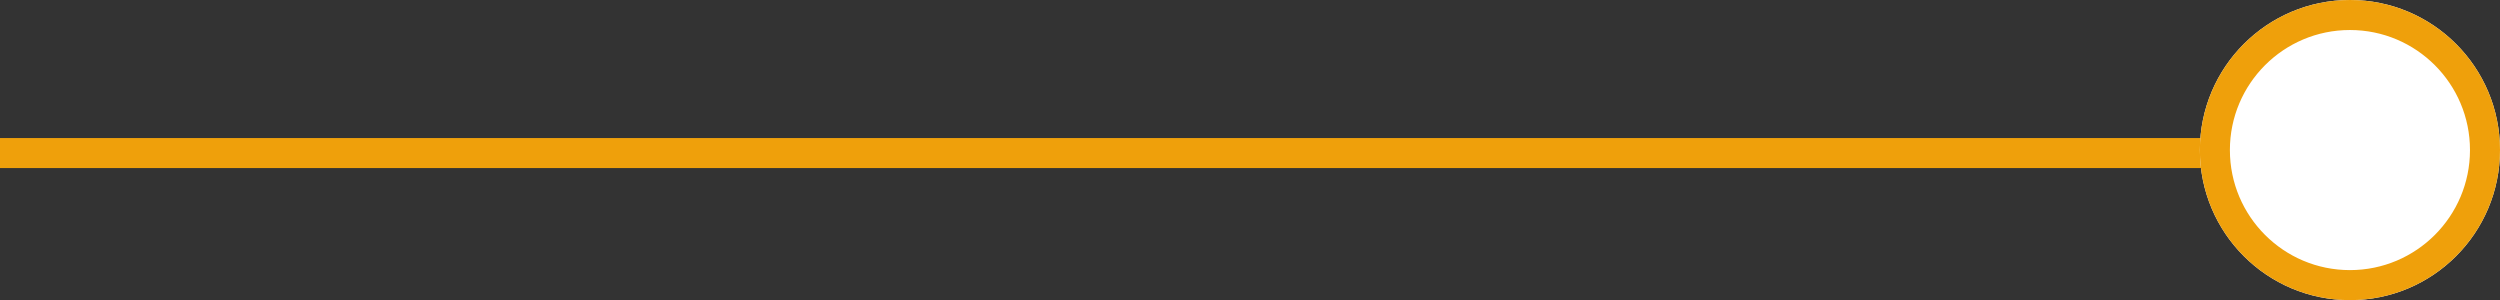 <svg id="circuit" xmlns="http://www.w3.org/2000/svg" width="416.5" height="50" viewBox="0 0 416.5 50">
  <rect x="0" y="0" width="416.5" height="50" fill="#333333" stroke="none"/>
  <line id="Line_7" data-name="Line 7" x2="367" transform="translate(0 25.5)" fill="none" stroke="#efa00b" stroke-width="5"/>
  <g id="Ellipse_6" data-name="Ellipse 6" transform="translate(366.5)" fill="#fff" stroke="#efa00b" stroke-width="5">
    <circle cx="25" cy="25" r="25" stroke="none"/>
    <circle cx="25" cy="25" r="22.5" fill="none"/>
  </g>
</svg>
